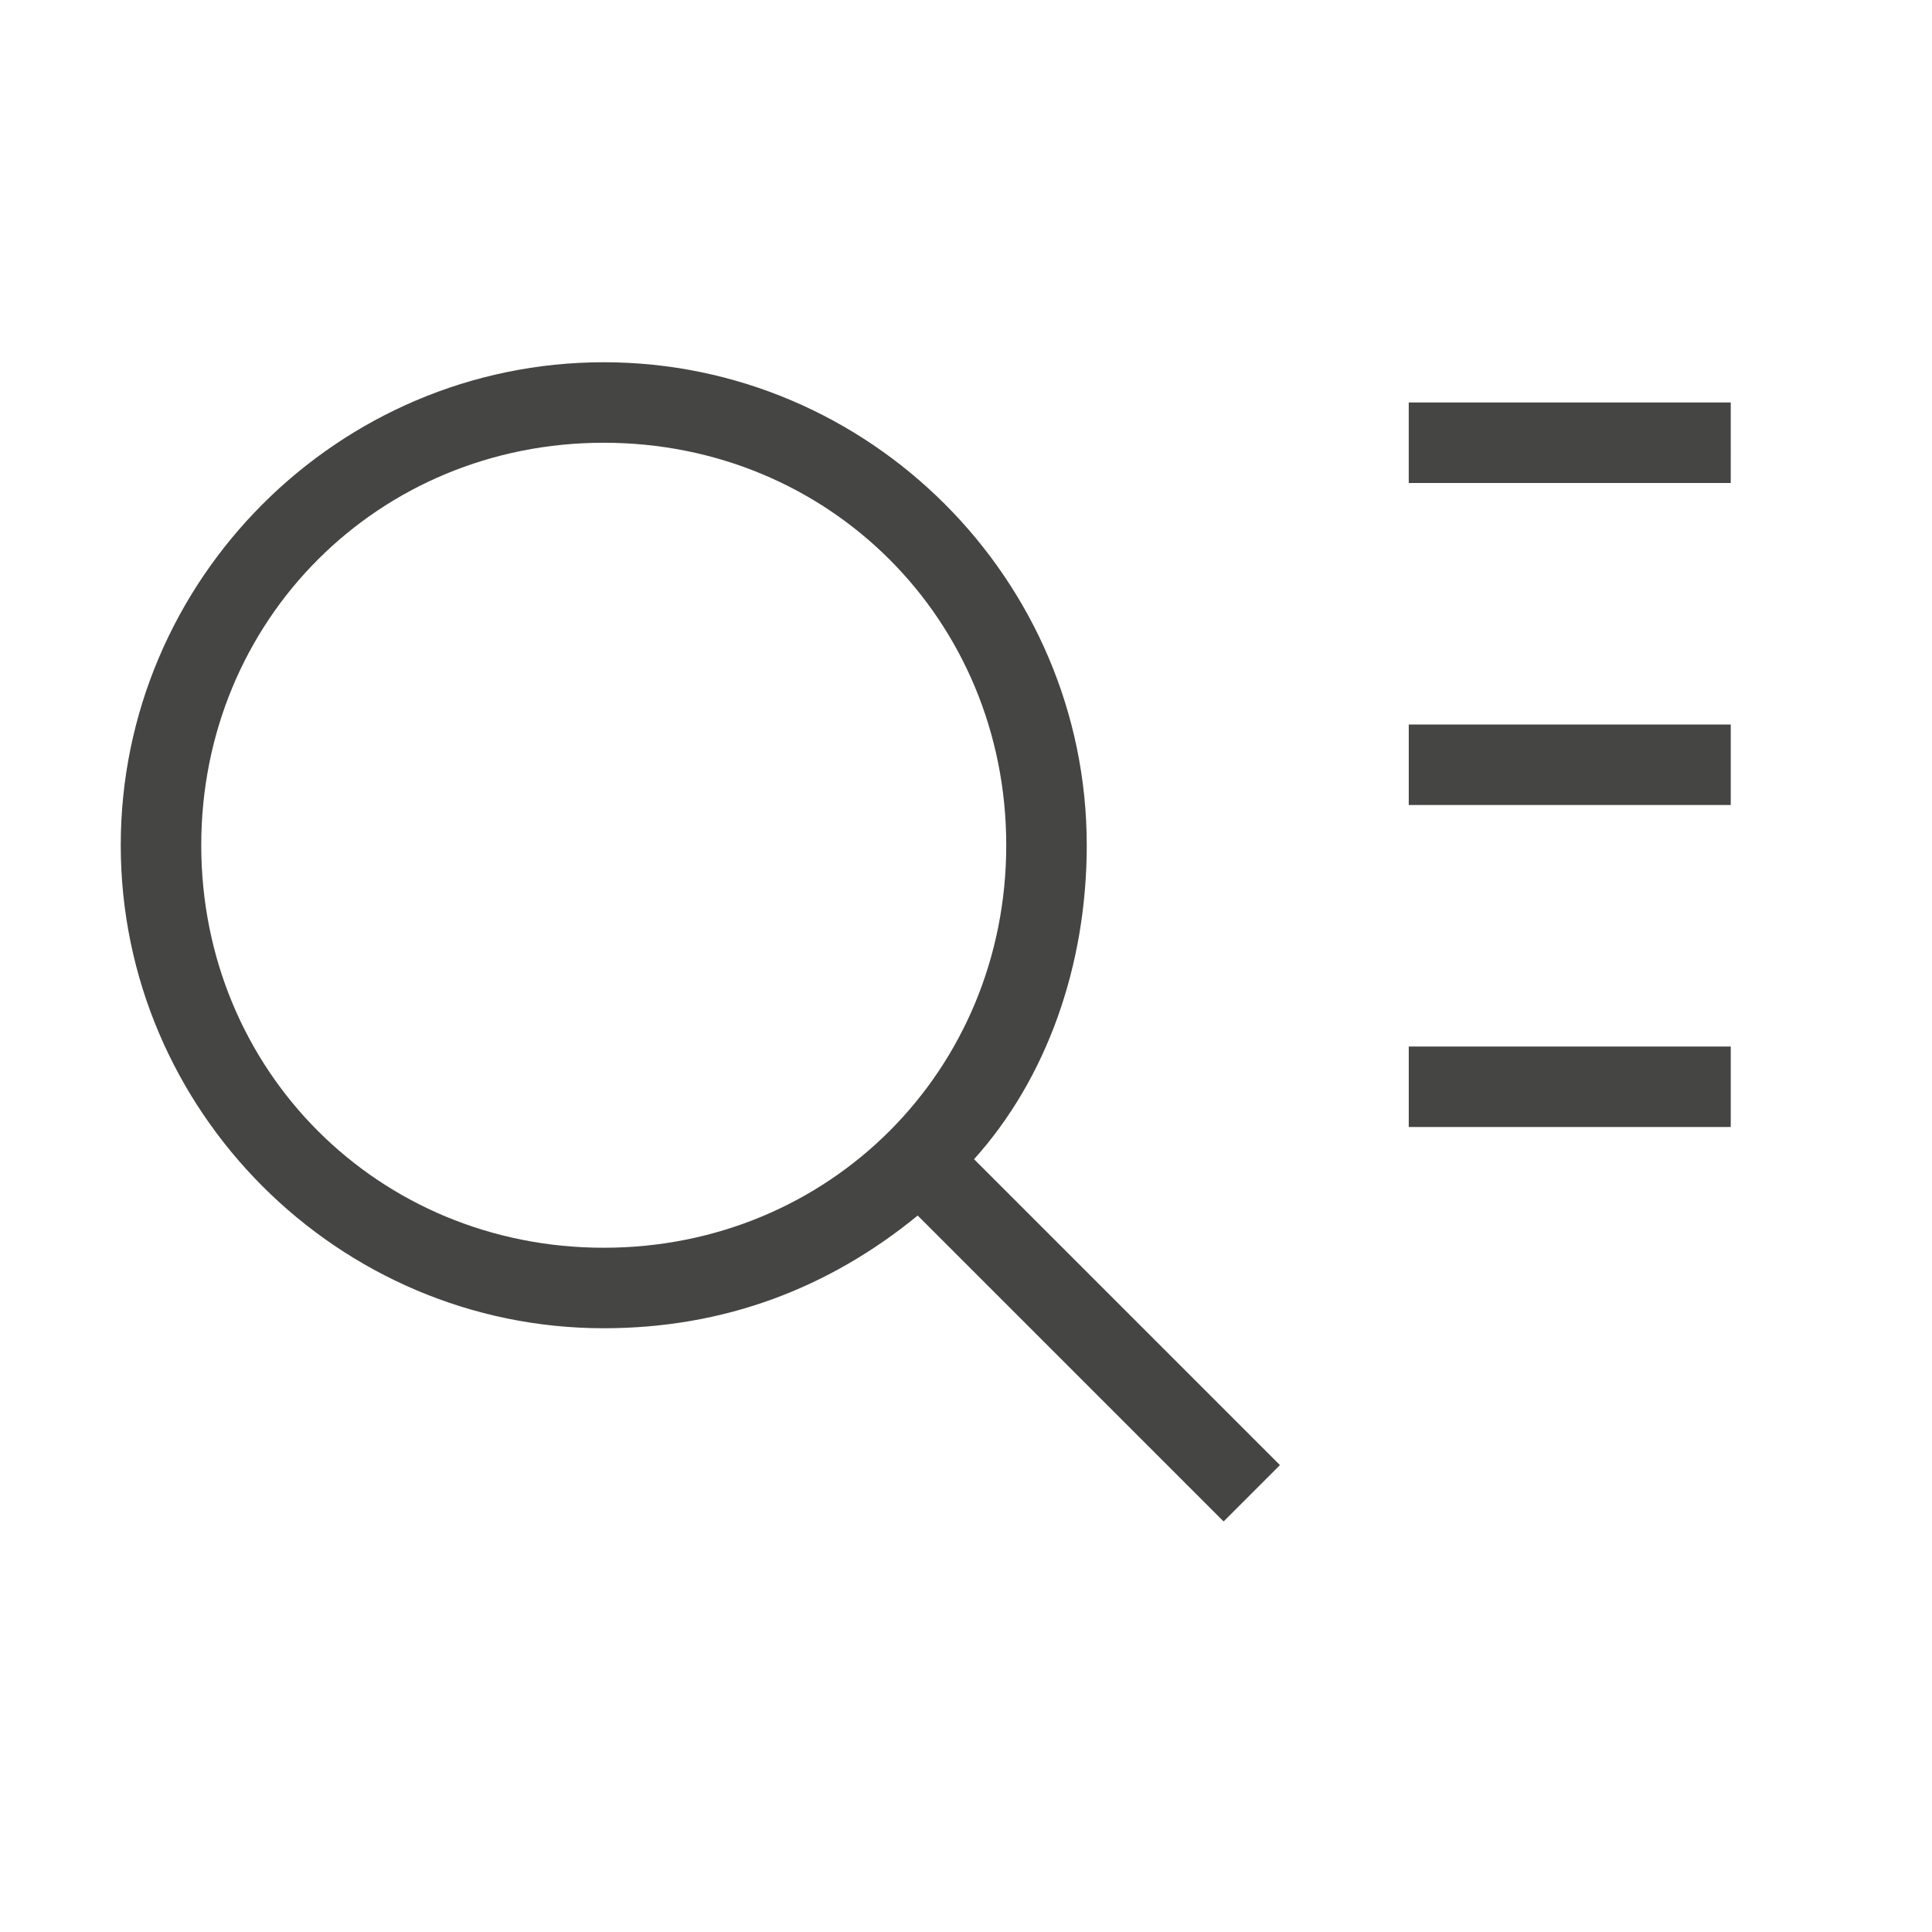 <svg width="24" height="24" fill="none" xmlns="http://www.w3.org/2000/svg"><path d="M12.1 14.4c.9-1 1.4-2.4 1.4-3.9 0-3.3-2.7-6-6-6s-6 2.7-6 6 2.7 6 6 6c1.5 0 2.8-.5 3.9-1.4l3.8 3.8.7-.7-3.8-3.8zm-4.6 1.1c-2.8 0-5-2.2-5-5s2.2-5 5-5 5 2.2 5 5-2.2 5-5 5zm10-9.5h4V5h-4v1zm4 4h-4V9h4v1zm-4 4h4v-1h-4v1z" fill="#454543"/></svg>